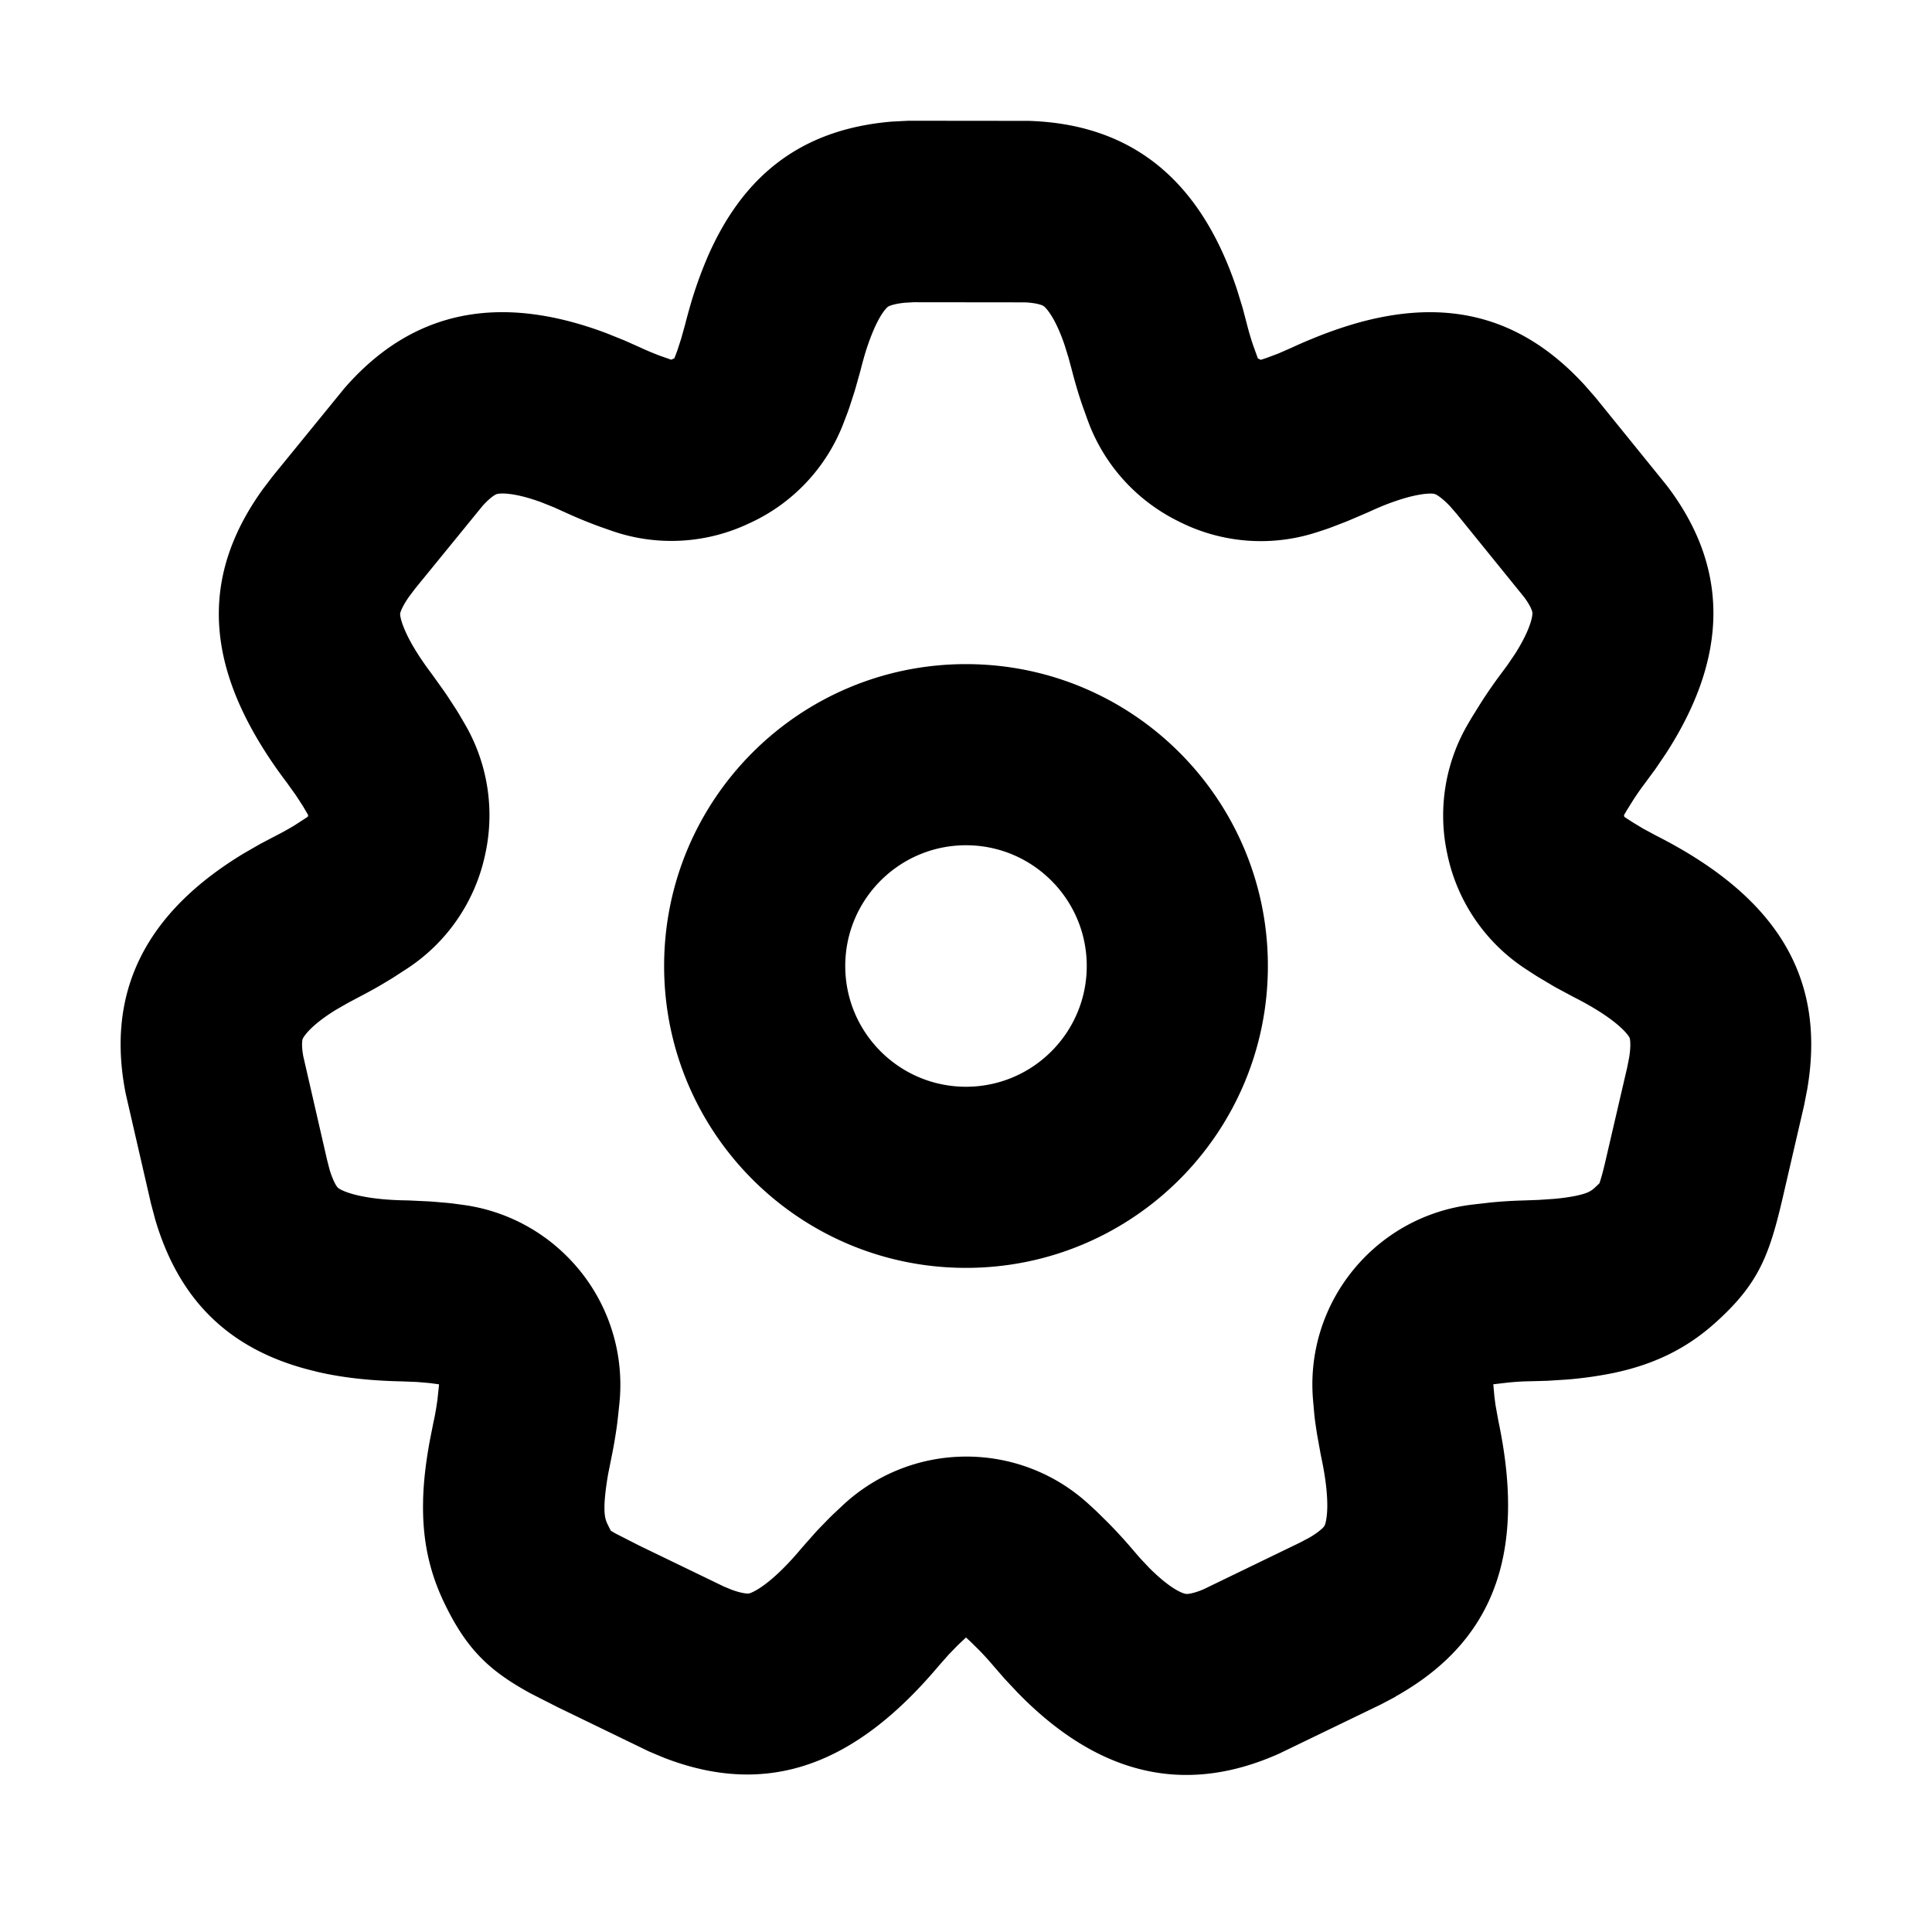 <svg xmlns="http://www.w3.org/2000/svg" width="16" height="16" fill="none" viewBox="0 0 16 16"><path fill="currentColor" fill-rule="evenodd" d="m11.558 14.051-.121.064-.842.407c-.743.333-1.419.193-2.046-.386a3.442 3.442 0 0 1-.119-.116l-.11-.117-.093-.107a2.359 2.359 0 0 0-.121-.133l-.07-.069-.036-.033-.066.062-.075.077-.084.095c-.682.81-1.403 1.1-2.276.762l-.126-.053-.753-.365-.224-.114c-.341-.186-.532-.363-.72-.757-.129-.271-.179-.539-.172-.839l0-.009c.004-.156.024-.32.057-.497l.032-.161.001-.002a2.383 2.383 0 0 0 .029-.171l.013-.122-.003-.003-.074-.01-.105-.009-.125-.005c-.261-.005-.498-.031-.71-.081l-.006-.002c-.692-.163-1.125-.57-1.328-1.259l-.035-.132-.209-.909c-.168-.847.169-1.5.977-1.989l.139-.08.126-.066a2.398 2.398 0 0 0 .155-.086l.111-.072.003-.014-.045-.077-.058-.089-.073-.102a4.26 4.26 0 0 1-.106-.146 3.635 3.635 0 0 1-.113-.174c-.463-.759-.463-1.441.02-2.111l.083-.109.59-.724c.566-.653 1.29-.791 2.174-.458l.149.06.13.058c.049.023.102.045.159.067l.097.034.026-.012.024-.063.032-.099.033-.118a4.357 4.357 0 0 1 .037-.137l.005-.018a3.424 3.424 0 0 1 .131-.373l.012-.029c.295-.678.777-1.06 1.527-1.123L7.524 1l.995.001c.866.027 1.428.501 1.725 1.396l.047.153.036.137a2.363 2.363 0 0 0 .049.167l.041.114.024.012.049-.016.096-.036.112-.049a4.336 4.336 0 0 1 .138-.061l.02-.008a3.474 3.474 0 0 1 .326-.118l.033-.01c.768-.223 1.388-.062 1.91.509l.09.103.588.726c.524.687.508 1.422-.003 2.215l-.09.133-.084.114a2.39 2.39 0 0 0-.102.146l-.051.082-.024.041.003.014.066.043.091.055.11.059c.995.506 1.406 1.172 1.248 2.097l-.026.134-.175.756c-.113.489-.202.721-.552 1.038-.254.231-.535.36-.874.428l-.006.001a3.194 3.194 0 0 1-.36.049l-.158.01-.142.004a1.562 1.562 0 0 0-.043.001l-.004 0a2.528 2.528 0 0 0-.13.009l-.13.015.009.102.009.069.023.128c.056.265.084.509.081.734l-0.0.007c-.011.695-.312 1.199-.932 1.546ZM8.953 3.326a1.882 1.882 0 0 0 .013.038l.041.114c.131.363.397.661.742.834l.024.012a1.499 1.499 0 0 0 1.138.082l.049-.016a1.536 1.536 0 0 0 .066-.023l.096-.037a1.481 1.481 0 0 0 .062-.025l.112-.048a1.375 1.375 0 0 0 .035-.015 2.815 2.815 0 0 1 .09-.04 1.958 1.958 0 0 1 .214-.077c.094-.027.157-.035.194-.037.035-.002.049.002.051.003 0 0 .01.002.027.013.018.012.053.037.102.089l.058.067.555.685c.043.058.059.095.064.111a.06.06 0 0 1 .005.024c0 .007-.002.11-.142.332l-.063.093-.062.084a3.913 3.913 0 0 0-.159.23l-.013.021-.051.082a1.76 1.76 0 0 0-.019.031l-.024.041a1.501 1.501 0 0 0-.177 1.055l.003.014a1.501 1.501 0 0 0 .647.959l.066.043a1.389 1.389 0 0 0 .051.032l.091.054c.019.012.039.023.059.034l.11.059a1.43 1.43 0 0 0 .034.018c.349.178.438.305.45.326a.047.047 0 0 1 .007.021c.002.014.007.058-.006.143l-.017.087-.17.732c-.025.11-.042.174-.056.216l-.004.012a.972.972 0 0 1-.039.037.196.196 0 0 1-.05.035c-.014.007-.046.02-.115.034a1.672 1.672 0 0 1-.179.024l-.118.008-.108.004-.062.002a4.013 4.013 0 0 0-.214.014 1.521 1.521 0 0 0-.038.004l-.13.015c-.808.096-1.393.818-1.318 1.629l.009.102c.002.023.005.046.008.069l.01.068c.003.02.006.04.01.06l.023.128a1.351 1.351 0 0 0 .009.045c.038.18.049.311.048.402-.001.069-.009.11-.014.131-.005.018-.009.026-.009.026s-.005.009-.021.024c-.017.015-.049.042-.106.075l-.078.041-.795.385c-.063.027-.103.035-.122.038a.089.089 0 0 1-.031 0c-.005-.001-.087-.017-.246-.164a1.57 1.57 0 0 1-.054-.052l-.077-.082-.068-.079a3.912 3.912 0 0 0-.191-.208l-.018-.018-.07-.069a1.488 1.488 0 0 0-.036-.034l-.036-.033c-.58-.535-1.476-.529-2.049.014l-.066.062a1.405 1.405 0 0 0-.042.041l-.075.077a1.532 1.532 0 0 0-.047.051l-.084.095a1.574 1.574 0 0 0-.026.03c-.241.286-.384.351-.417.363a.06.06 0 0 1-.027.004c-.012-.001-.053-.004-.129-.032l-.065-.027-.703-.34-.19-.097a1.252 1.252 0 0 1-.041-.024 1.004 1.004 0 0 1-.026-.051c-.018-.037-.029-.069-.027-.161.002-.058.01-.141.031-.261l.028-.14a3.895 3.895 0 0 0 .046-.272 1.452 1.452 0 0 0 .005-.042l.013-.122a1.501 1.501 0 0 0-.433-1.223l-.003-.003a1.5 1.5 0 0 0-.86-.424l-.074-.01a1.5 1.5 0 0 0-.065-.007l-.105-.009a1.497 1.497 0 0 0-.068-.004L3.396 9.942a1.501 1.501 0 0 0-.038-.001c-.178-.003-.307-.021-.397-.042-.072-.017-.115-.035-.136-.046a.118.118 0 0 1-.027-.017s-.007-.007-.018-.025c-.011-.019-.029-.056-.049-.119l-.022-.085-.197-.858c-.013-.07-.011-.11-.009-.126a.062.062 0 0 1 .006-.024c.004-.007.051-.1.276-.238l.098-.056.092-.049c.083-.043.164-.088.242-.136a1.493 1.493 0 0 0 .041-.025l.111-.072a1.501 1.501 0 0 0 .649-.947l.003-.014c.077-.364.016-.744-.171-1.065l-.045-.077a1.499 1.499 0 0 0-.038-.061l-.058-.089a1.506 1.506 0 0 0-.039-.057l-.073-.102a1.454 1.454 0 0 0-.023-.032c-.235-.312-.258-.464-.26-.487a.046.046 0 0 1 .003-.022c.004-.014.02-.056.07-.128l.053-.07.557-.683c.049-.054.082-.078.097-.087a.075.075 0 0 1 .027-.012c.011-.002.115-.021.363.07l.105.042.095.043a3.899 3.899 0 0 0 .282.116l.097.034a1.499 1.499 0 0 0 1.135-.058l.026-.012a1.5 1.5 0 0 0 .763-.824l.024-.063a1.506 1.506 0 0 0 .024-.066l.032-.099a1.5 1.5 0 0 0 .02-.065l.033-.118a1.486 1.486 0 0 0 .01-.037 2.867 2.867 0 0 1 .024-.089 1.9 1.9 0 0 1 .082-.234c.035-.08.065-.128.085-.154.019-.025.03-.033.031-.035 0 0 .007-.005.024-.011.018-.006.055-.017.12-.023l.07-.004.925.001c.073.004.113.015.13.021a.073.073 0 0 1 .026.013c.007.006.086.073.17.321l.033.107.027.1a3.883 3.883 0 0 0 .077.263Z M8 9c.552 0 1-.448 1-1s-.448-1-1-1-1 .448-1 1 .448 1 1 1Zm0 1.5c1.381 0 2.5-1.119 2.5-2.5S9.381 5.5 8 5.5 5.5 6.619 5.5 8s1.119 2.5 2.5 2.5Z" clip-rule="evenodd"/></svg>

